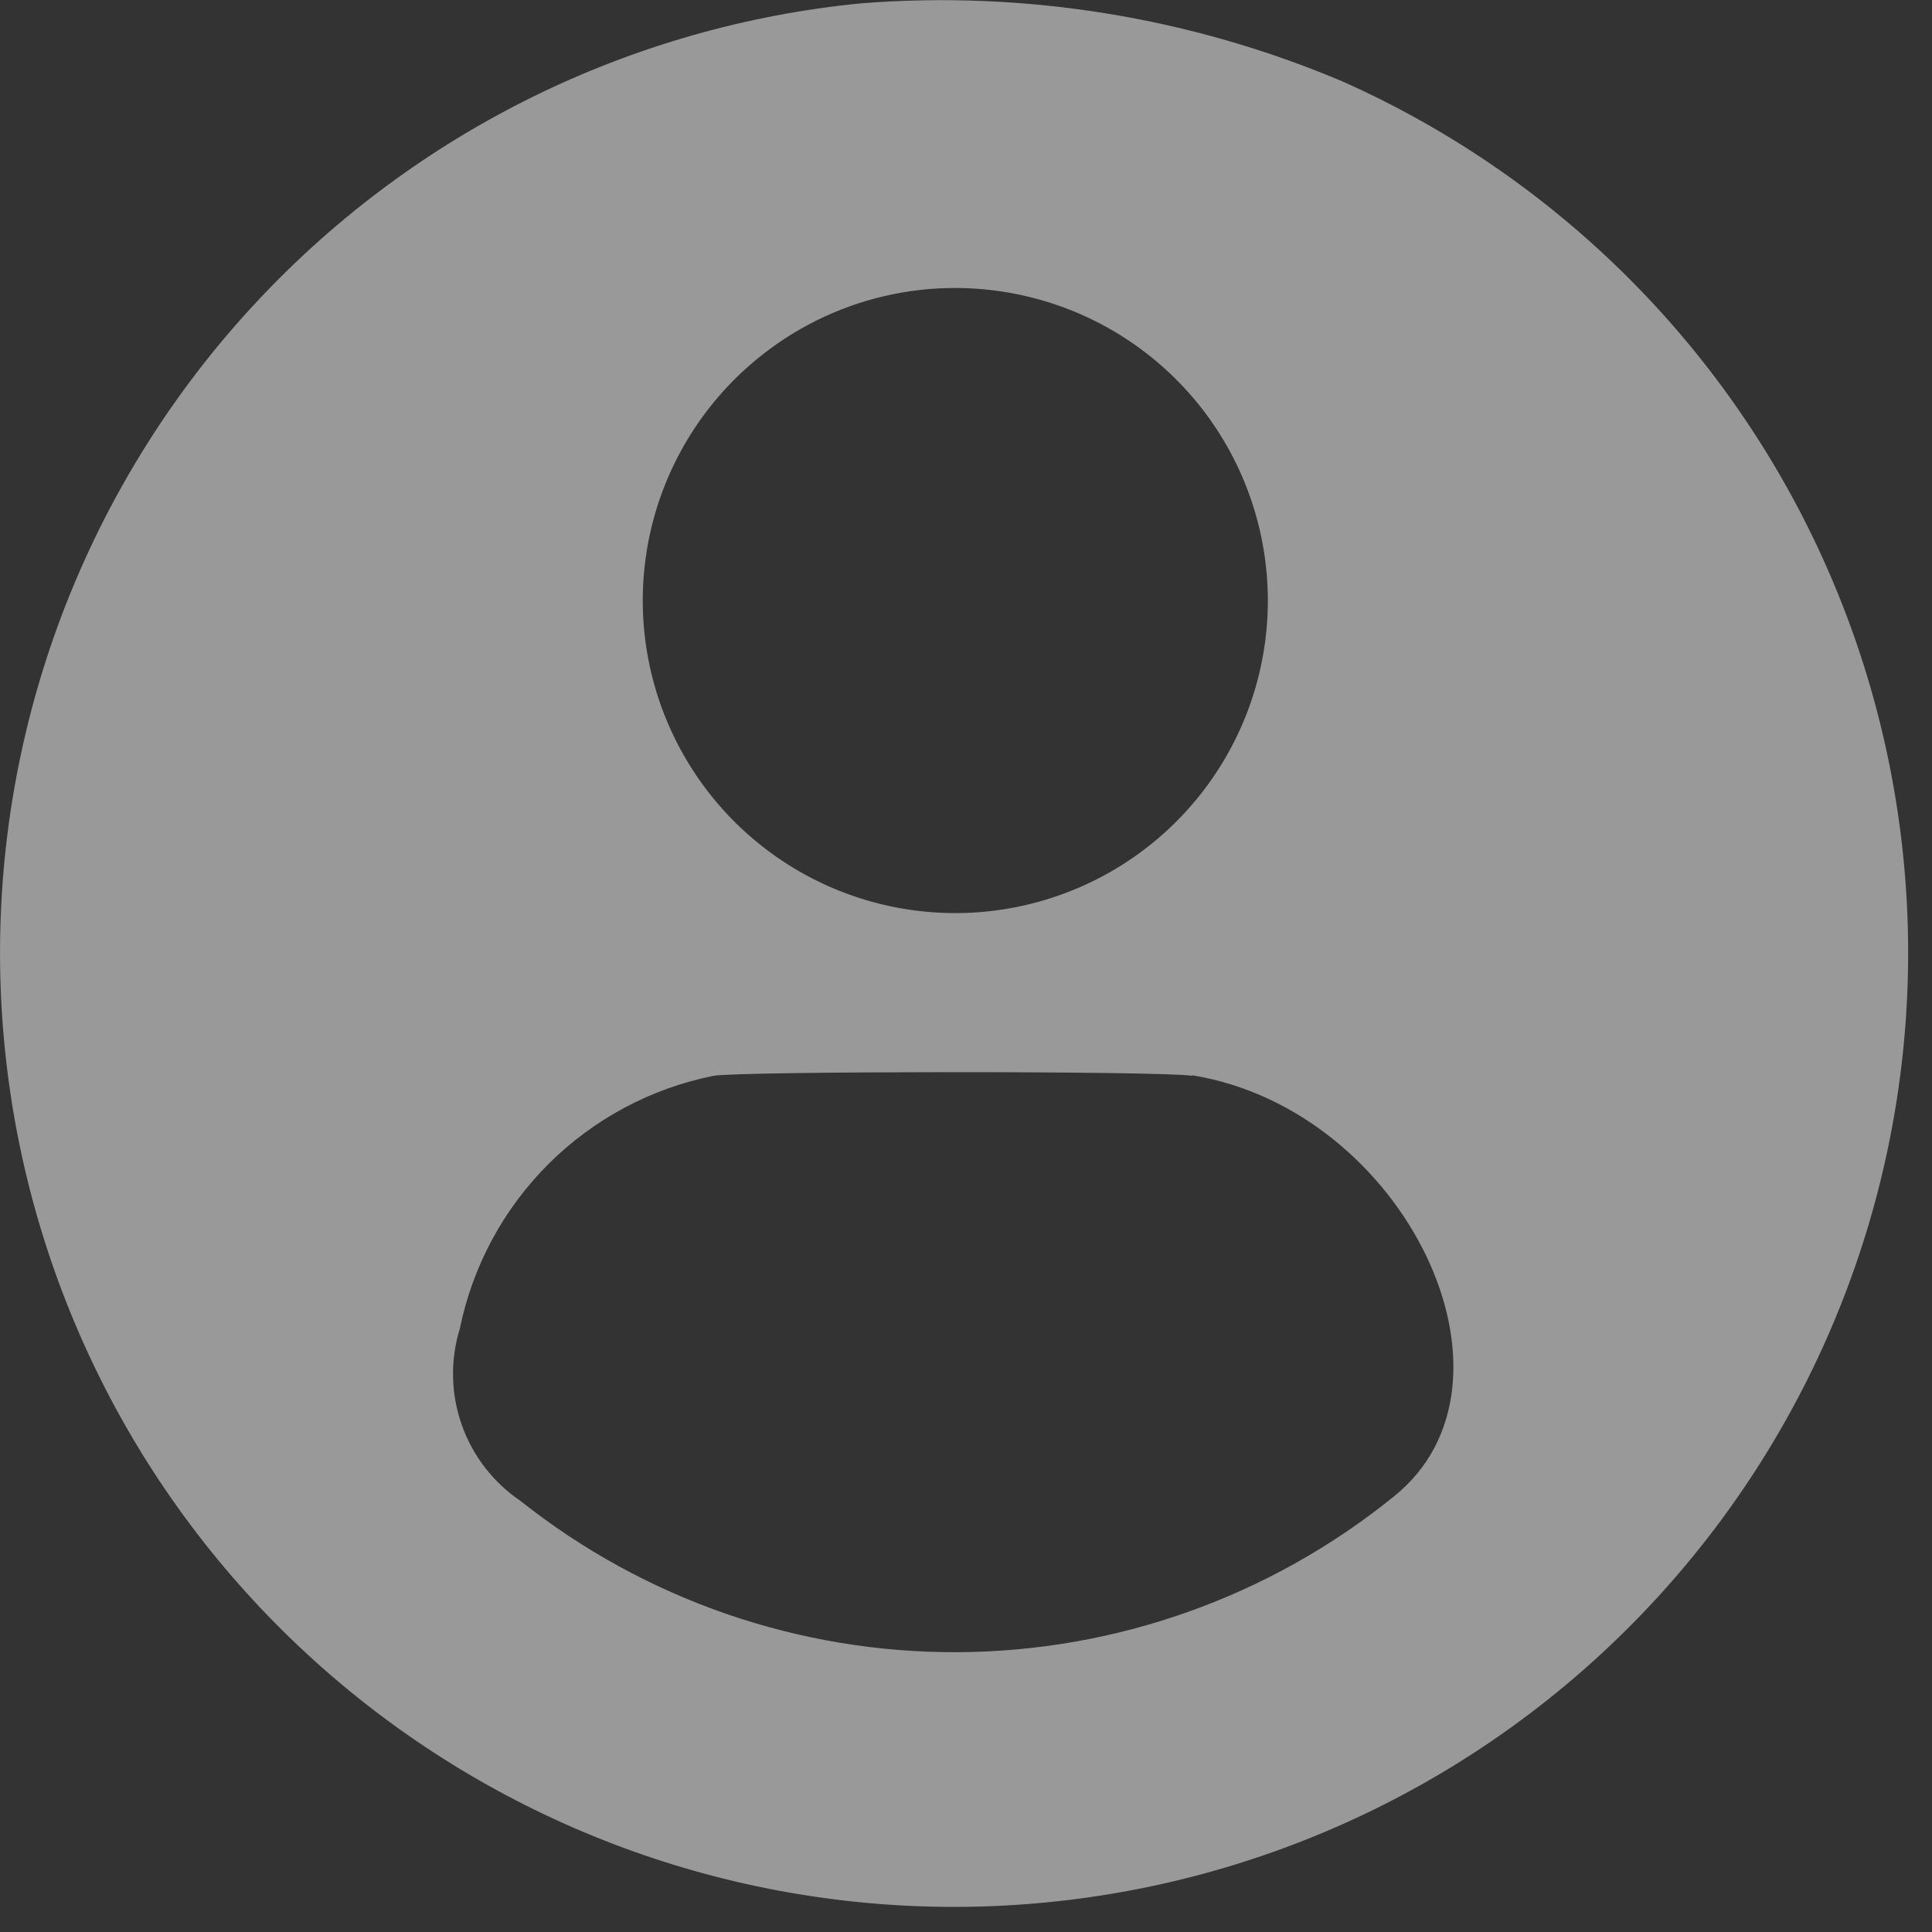 <svg width="34" height="34" viewBox="0 0 34 34" fill="none" xmlns="http://www.w3.org/2000/svg">
<rect x="0" y="0" width="34" height="34" fill="#333333" stroke="none"/>
<path opacity="0.5" fill-rule="evenodd" clip-rule="evenodd" d="M15.159 0.058C11.1 0.454 7.324 2.314 4.536 5.291C1.748 8.267 0.139 12.157 0.009 16.233C-0.121 20.309 1.237 24.294 3.829 27.442C6.422 30.59 10.072 32.687 14.097 33.341C18.123 33.995 22.249 33.161 25.705 30.996C29.161 28.831 31.71 25.481 32.878 21.573C34.045 17.666 33.75 13.467 32.048 9.761C30.346 6.054 27.353 3.095 23.628 1.434C20.956 0.304 18.051 -0.168 15.159 0.058ZM18.103 5.223C19.307 5.513 20.377 6.202 21.141 7.177C21.905 8.152 22.317 9.357 22.312 10.595C22.306 11.834 21.882 13.034 21.109 14.002C20.336 14.97 19.259 15.648 18.052 15.927C16.845 16.207 15.579 16.07 14.46 15.541C13.34 15.011 12.432 14.119 11.883 13.009C11.333 11.899 11.174 10.636 11.432 9.424C11.69 8.213 12.349 7.124 13.303 6.334C13.961 5.787 14.738 5.402 15.571 5.209C16.404 5.016 17.271 5.021 18.103 5.223ZM20.98 18.923C24.739 19.533 27.035 24.337 24.524 26.34C22.353 28.097 19.647 29.062 16.854 29.076C14.061 29.089 11.346 28.15 9.159 26.413C8.679 26.088 8.317 25.618 8.125 25.072C7.933 24.526 7.922 23.933 8.093 23.38C8.317 22.281 8.861 21.273 9.655 20.482C10.45 19.691 11.46 19.151 12.56 18.932C13.06 18.848 20.465 18.846 20.976 18.932" fill="white"/>
</svg>
